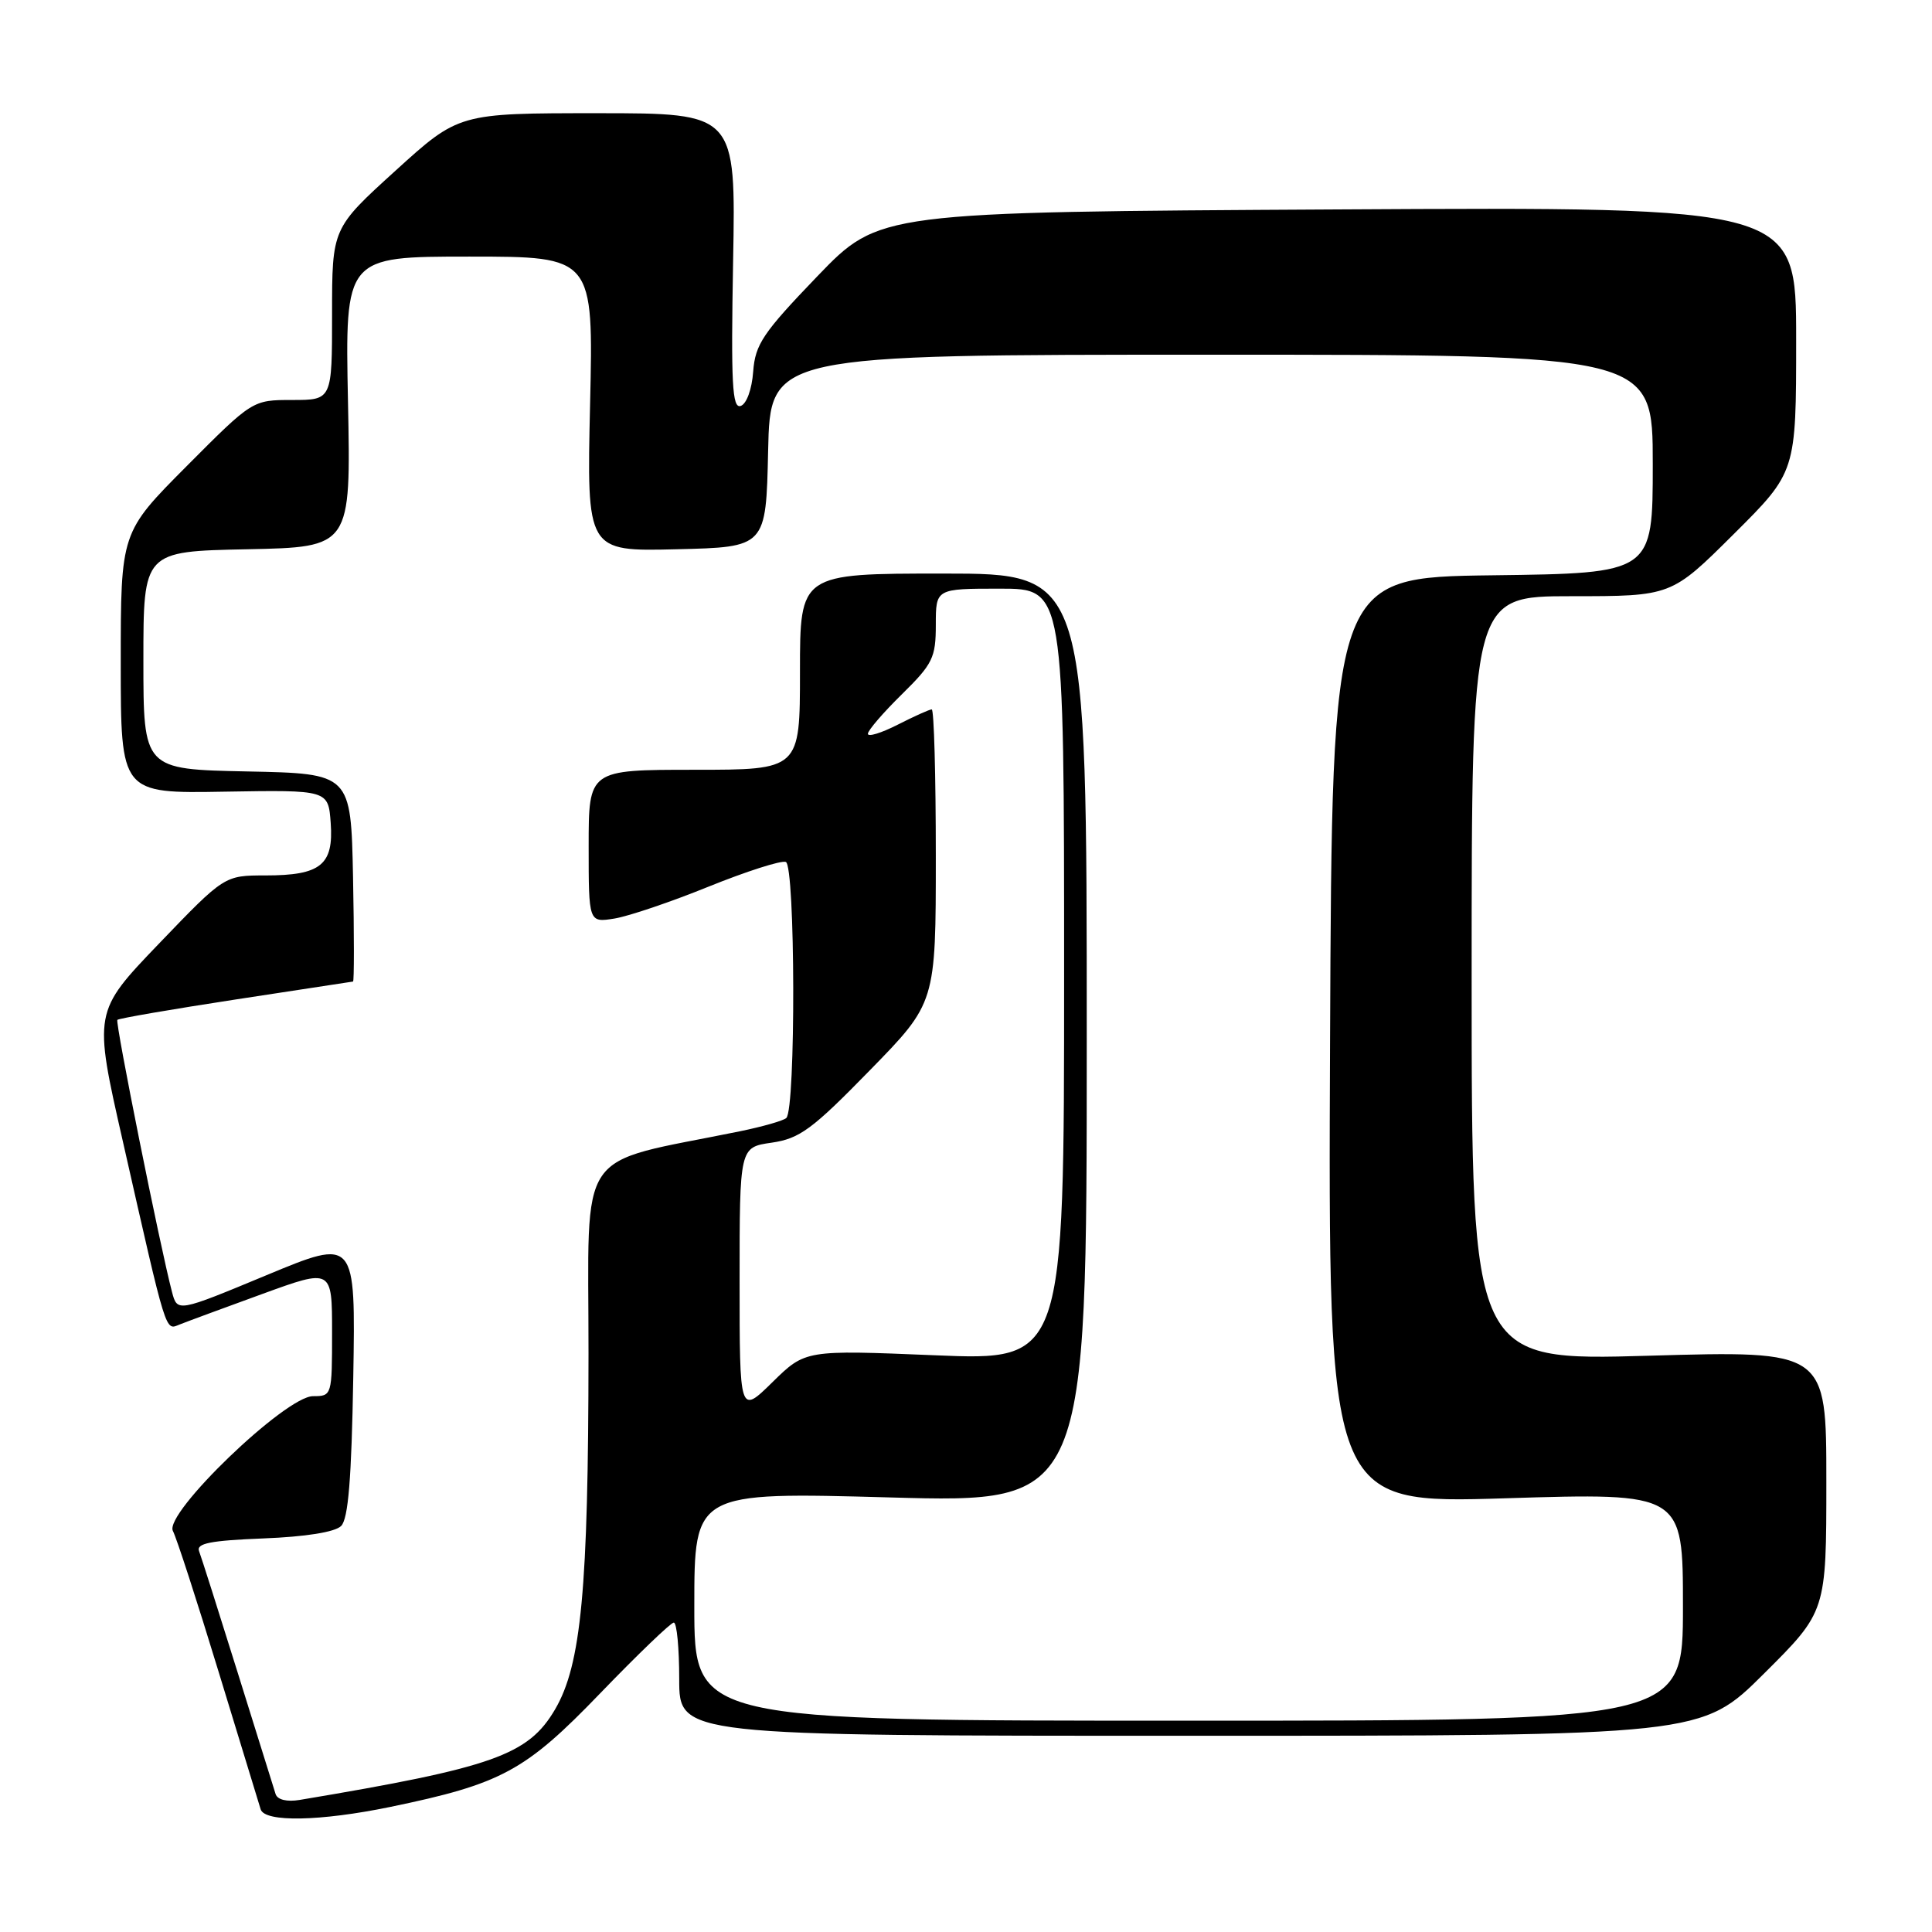 <?xml version="1.0" encoding="UTF-8" standalone="no"?>
<!DOCTYPE svg PUBLIC "-//W3C//DTD SVG 1.1//EN" "http://www.w3.org/Graphics/SVG/1.1/DTD/svg11.dtd" >
<svg xmlns="http://www.w3.org/2000/svg" xmlns:xlink="http://www.w3.org/1999/xlink" version="1.1" viewBox="0 0 256 256">
 <g >
 <path fill="currentColor"
d=" M 51.70 239.43 C 66.45 236.38 69.60 234.68 79.53 224.37 C 84.50 219.22 88.89 215.00 89.28 215.00 C 89.68 215.00 90.00 218.38 90.00 222.50 C 90.00 230.00 90.00 230.00 157.73 230.00 C 225.46 230.00 225.46 230.00 233.73 221.77 C 242.00 213.54 242.00 213.54 242.00 196.25 C 242.00 178.96 242.00 178.96 218.50 179.64 C 195.00 180.32 195.00 180.32 195.00 129.66 C 195.00 79.00 195.00 79.00 208.23 79.00 C 221.46 79.00 221.46 79.00 229.73 70.77 C 238.00 62.54 238.00 62.54 238.00 44.98 C 238.00 27.41 238.00 27.41 177.25 27.75 C 116.50 28.09 116.50 28.09 108.30 36.61 C 101.09 44.11 100.07 45.62 99.80 49.24 C 99.63 51.59 98.92 53.54 98.14 53.79 C 97.02 54.16 96.85 50.82 97.14 34.62 C 97.50 15.00 97.50 15.00 79.15 15.00 C 60.79 15.00 60.79 15.00 52.40 22.62 C 44.00 30.25 44.00 30.25 44.00 41.62 C 44.00 53.00 44.00 53.00 38.73 53.00 C 33.46 53.00 33.46 53.00 24.73 61.77 C 16.00 70.54 16.00 70.54 16.00 87.84 C 16.00 105.14 16.00 105.14 29.75 104.90 C 43.50 104.67 43.50 104.67 43.82 109.05 C 44.22 114.61 42.50 116.00 35.18 116.00 C 29.74 116.00 29.74 116.00 21.06 125.04 C 12.38 134.09 12.38 134.09 16.29 151.29 C 22.17 177.23 21.87 176.27 23.81 175.50 C 24.74 175.13 29.66 173.31 34.75 171.46 C 44.00 168.09 44.00 168.09 44.00 176.54 C 44.00 184.92 43.98 185.00 41.48 185.00 C 37.84 185.00 21.69 200.54 22.91 202.86 C 23.39 203.76 26.11 212.15 28.96 221.50 C 31.81 230.85 34.32 239.06 34.54 239.75 C 35.09 241.48 42.44 241.34 51.70 239.43 Z  M 36.52 237.73 C 36.30 237.05 34.05 229.83 31.51 221.68 C 28.97 213.54 26.66 206.27 26.38 205.54 C 25.98 204.50 27.88 204.13 34.88 203.85 C 40.51 203.63 44.39 203.01 45.20 202.20 C 46.15 201.26 46.58 195.91 46.81 182.48 C 47.12 164.06 47.12 164.06 35.31 168.97 C 23.50 173.88 23.50 173.88 22.79 171.19 C 21.20 165.14 15.24 135.47 15.55 135.14 C 15.74 134.94 22.78 133.73 31.20 132.44 C 39.61 131.16 46.63 130.09 46.78 130.06 C 46.93 130.03 46.93 123.81 46.78 116.25 C 46.50 102.50 46.50 102.50 32.75 102.22 C 19.00 101.94 19.00 101.94 19.00 87.50 C 19.00 73.06 19.00 73.06 32.75 72.78 C 46.50 72.50 46.50 72.50 46.11 53.25 C 45.72 34.00 45.72 34.00 62.18 34.00 C 78.64 34.00 78.64 34.00 78.19 53.53 C 77.74 73.07 77.74 73.07 89.62 72.78 C 101.50 72.50 101.50 72.50 101.78 59.75 C 102.06 47.00 102.06 47.00 160.53 47.00 C 219.00 47.00 219.00 47.00 219.00 61.48 C 219.00 75.96 219.00 75.96 197.75 76.23 C 176.50 76.50 176.50 76.50 176.24 137.88 C 175.98 199.26 175.98 199.26 199.49 198.53 C 223.00 197.80 223.00 197.80 223.00 212.90 C 223.00 228.00 223.00 228.00 157.50 228.00 C 92.00 228.00 92.00 228.00 92.00 212.85 C 92.00 197.70 92.00 197.70 118.00 198.42 C 144.00 199.14 144.00 199.14 144.00 137.57 C 144.00 76.00 144.00 76.00 125.00 76.00 C 106.00 76.00 106.00 76.00 106.00 89.00 C 106.00 102.00 106.00 102.00 92.00 102.00 C 78.00 102.00 78.00 102.00 78.00 112.13 C 78.00 122.26 78.00 122.26 81.43 121.71 C 83.31 121.40 88.93 119.50 93.90 117.48 C 98.88 115.47 103.48 113.99 104.12 114.21 C 105.39 114.63 105.46 146.96 104.19 148.14 C 103.81 148.50 101.03 149.29 98.00 149.91 C 75.98 154.40 78.00 151.43 77.98 179.35 C 77.96 210.59 77.02 220.58 73.55 226.50 C 70.00 232.56 65.34 234.21 39.71 238.50 C 38.02 238.78 36.77 238.48 36.52 237.73 Z  M 98.00 169.72 C 98.00 152.02 98.00 152.02 102.25 151.41 C 105.96 150.87 107.62 149.65 115.25 141.83 C 124.00 132.88 124.00 132.88 124.00 113.44 C 124.00 102.75 123.76 94.00 123.46 94.00 C 123.16 94.00 121.14 94.91 118.96 96.02 C 116.78 97.13 115.00 97.68 115.00 97.23 C 115.00 96.78 117.03 94.43 119.50 92.00 C 123.59 87.98 124.00 87.15 124.00 82.79 C 124.00 78.00 124.00 78.00 132.50 78.00 C 141.00 78.00 141.00 78.00 141.00 129.15 C 141.00 180.29 141.00 180.29 123.86 179.58 C 106.71 178.87 106.71 178.87 102.36 183.14 C 98.00 187.42 98.00 187.42 98.00 169.72 Z "/>
</g>
</svg>